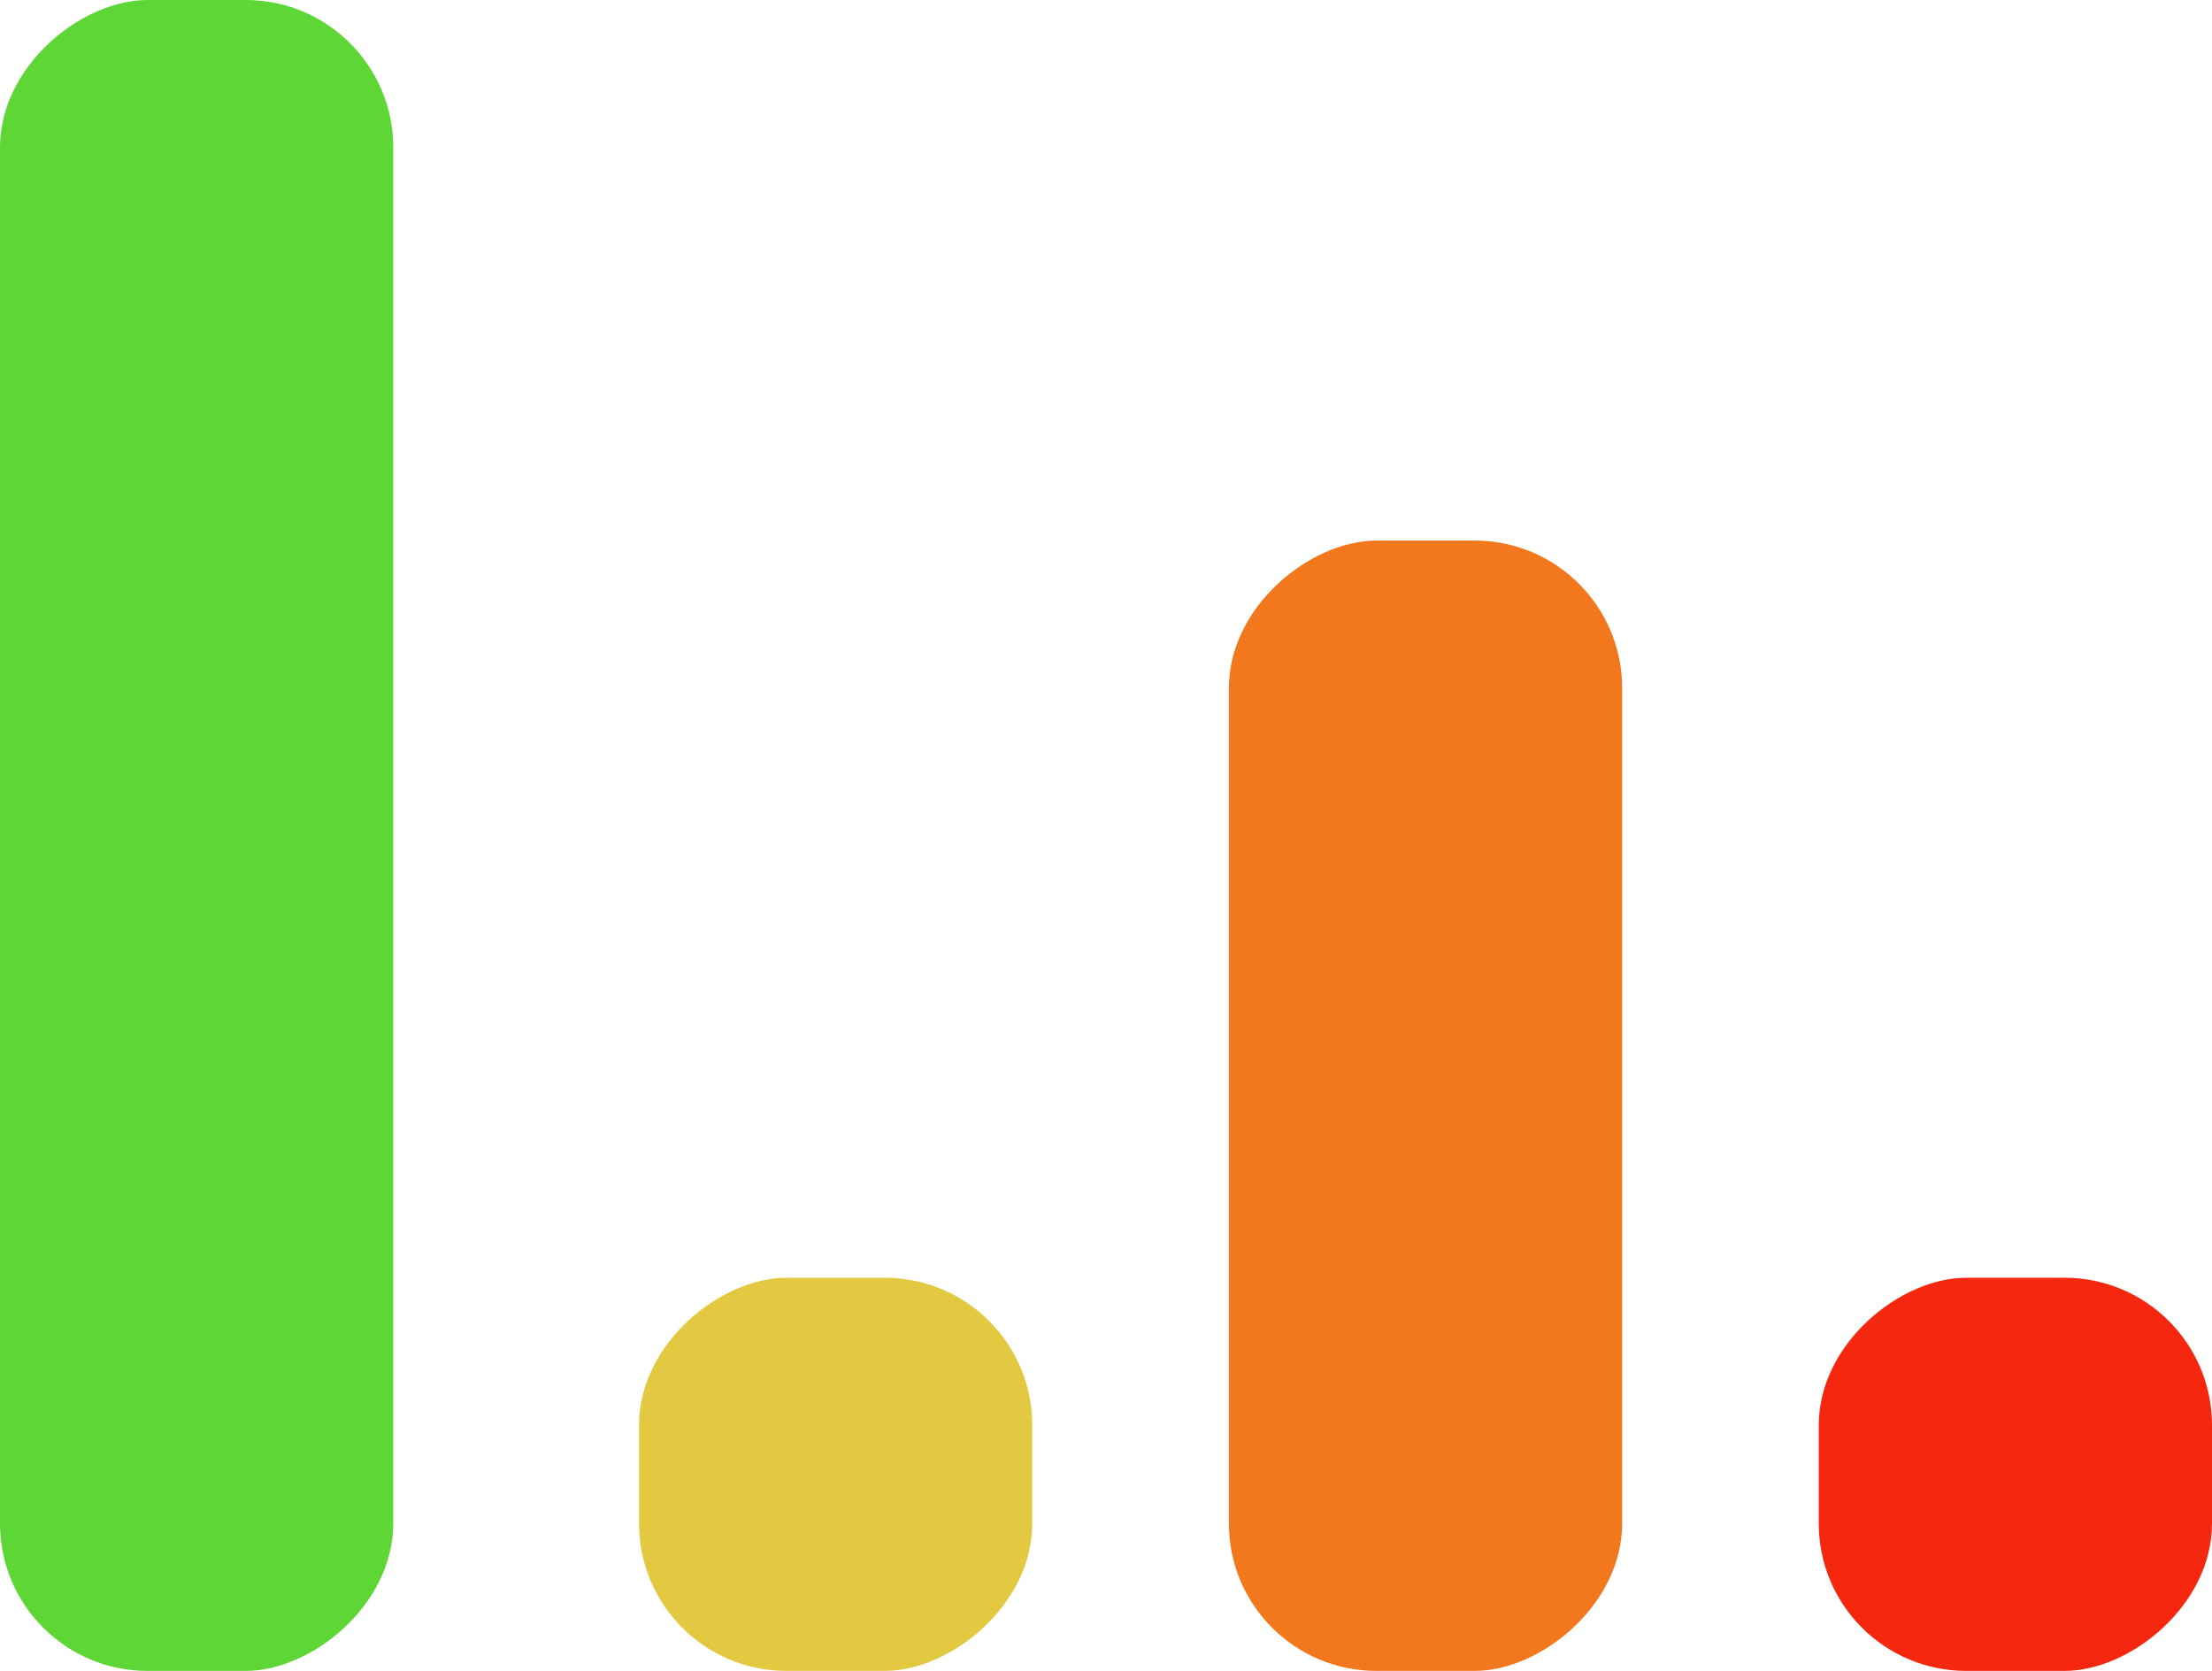 <svg width="45" height="34" viewBox="0 0 45 34" fill="none" xmlns="http://www.w3.org/2000/svg">
<rect y="34" width="34" height="8" rx="3" transform="rotate(-90 0 34)" fill="#5ED635"/>
<rect x="13" y="34" width="8" height="8" rx="3" transform="rotate(-90 13 34)" fill="#E3C941"/>
<rect x="25" y="34" width="23" height="8" rx="3" transform="rotate(-90 25 34)" fill="#F3771D"/>
<rect x="37" y="34" width="8" height="8" rx="3" transform="rotate(-90 37 34)" fill="#F5270F"/>
</svg>
